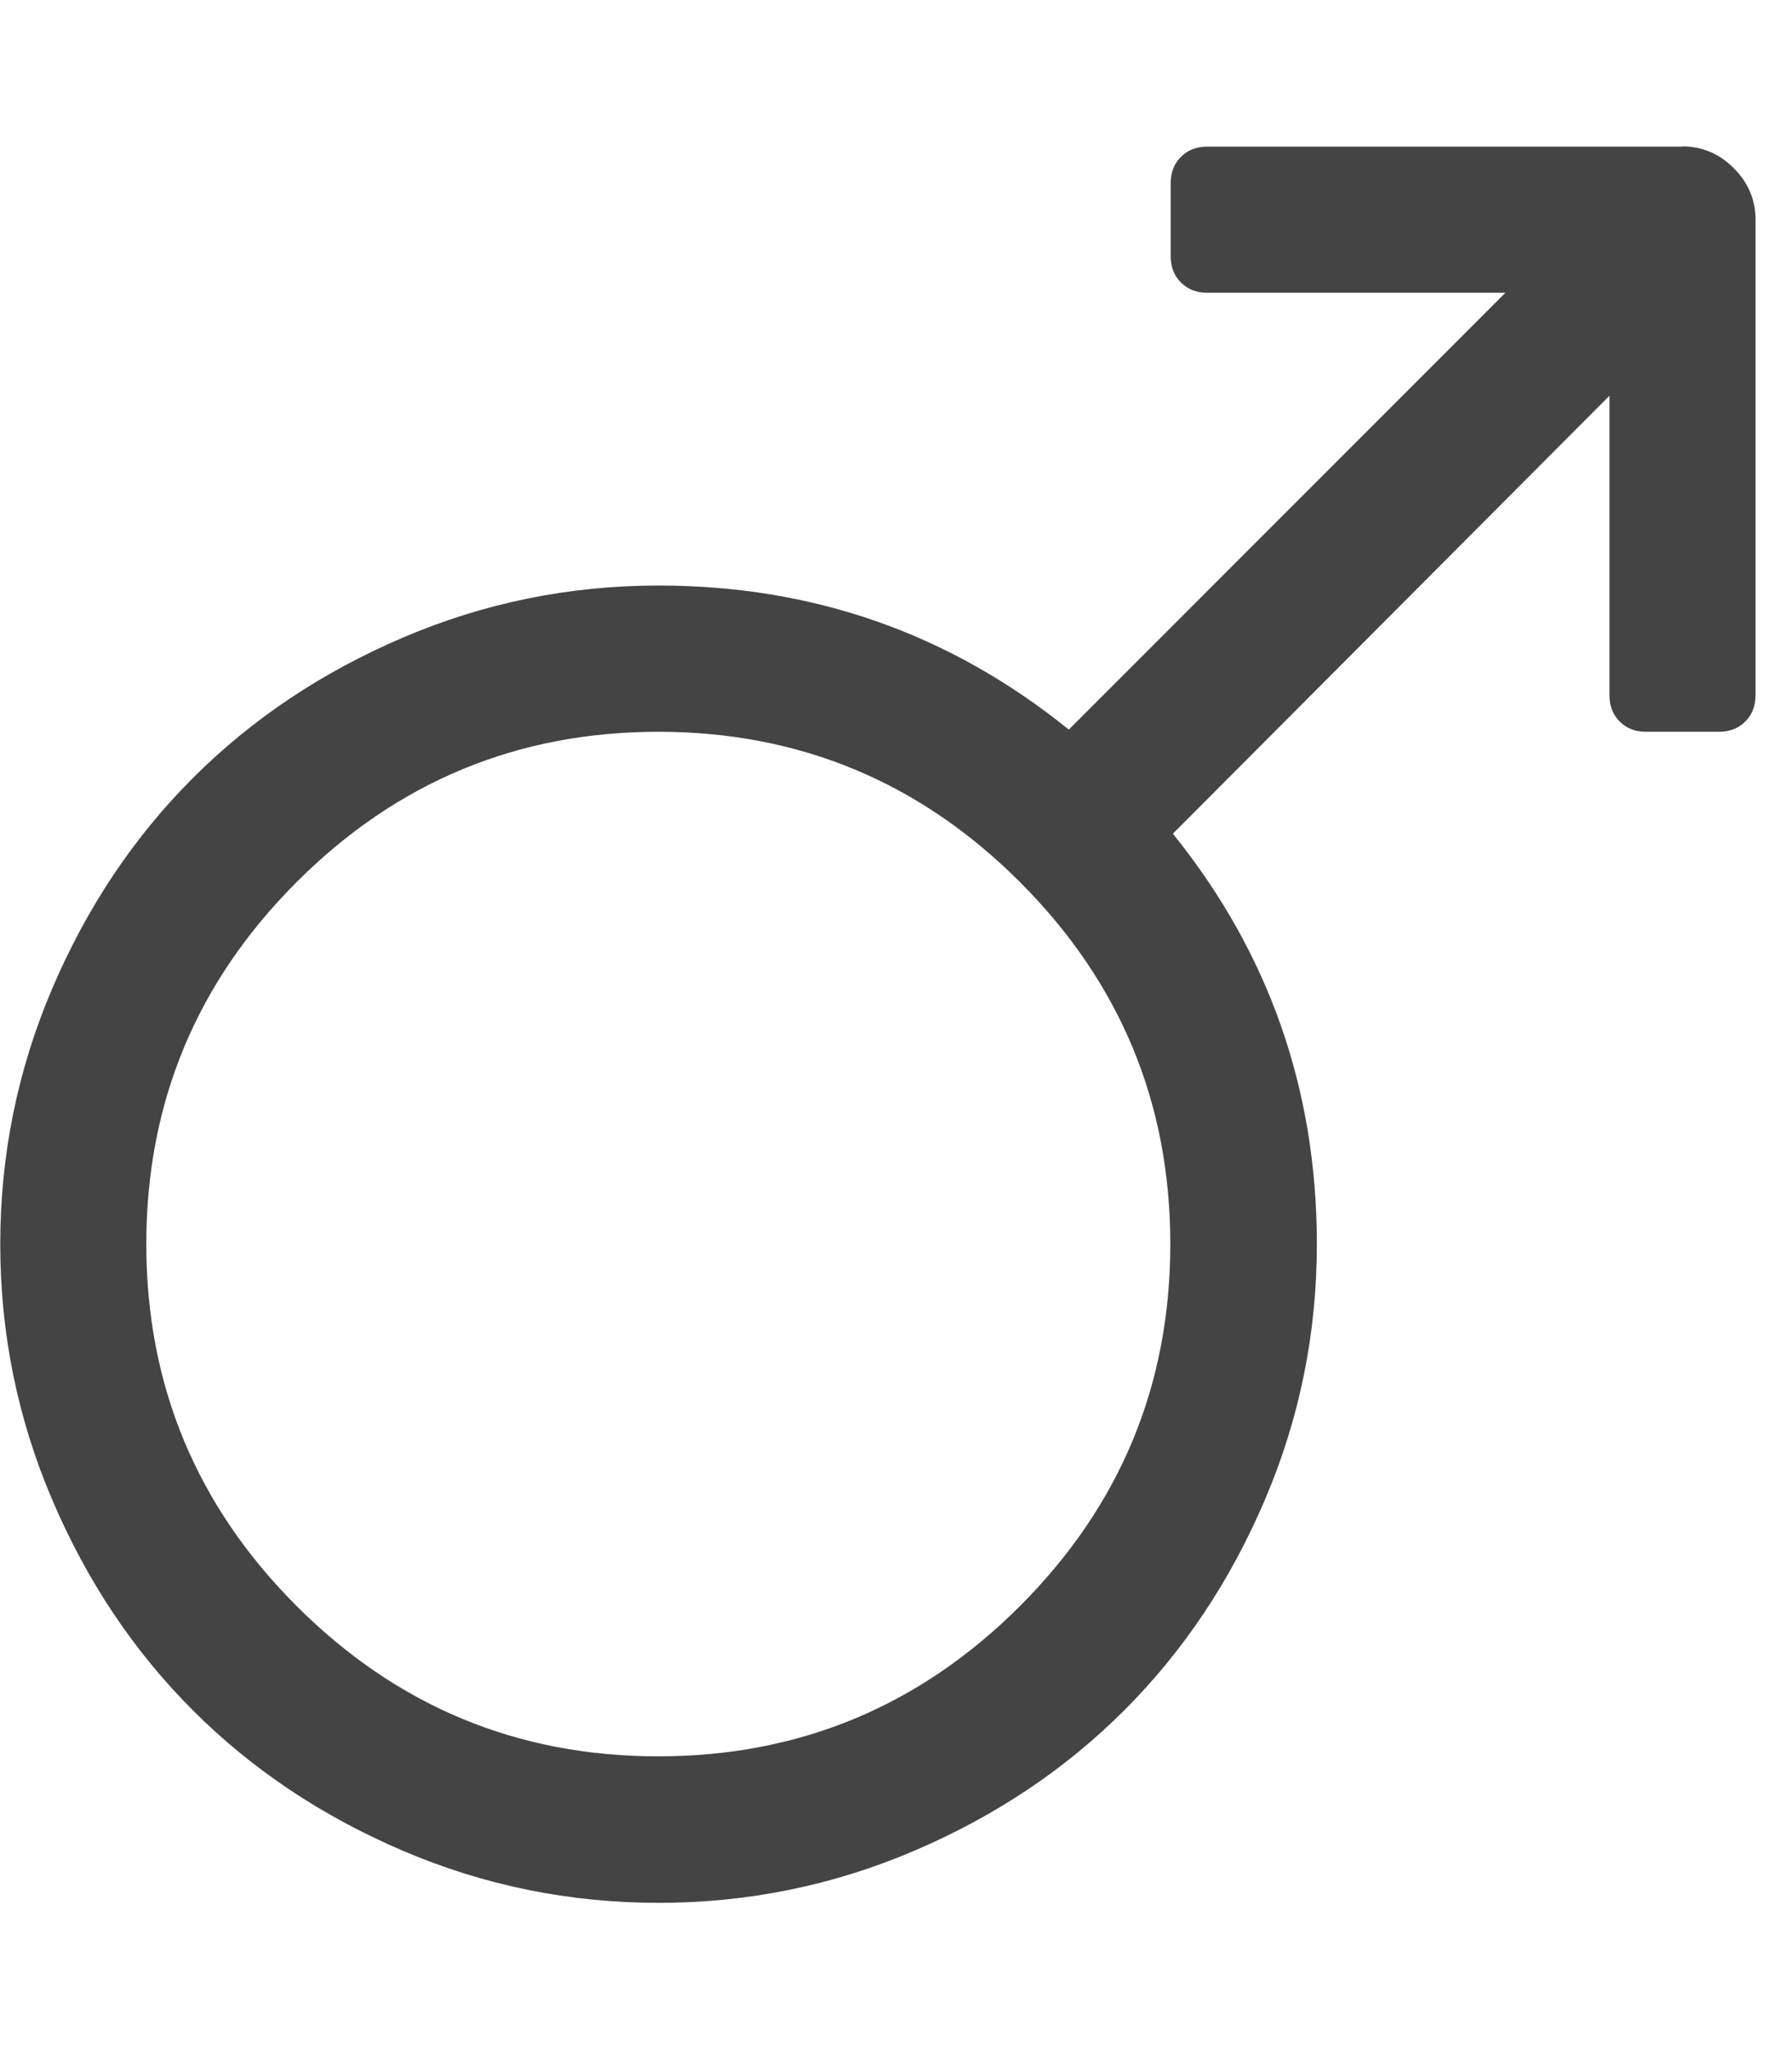 <?xml version="1.0" encoding="utf-8"?>
<!-- Generated by IcoMoon.io -->
<!DOCTYPE svg PUBLIC "-//W3C//DTD SVG 1.1//EN" "http://www.w3.org/Graphics/SVG/1.1/DTD/svg11.dtd">
<svg version="1.1" xmlns="http://www.w3.org/2000/svg" xmlns:xlink="http://www.w3.org/1999/xlink" width="14" height="16" viewBox="0 0 14 16">
<path fill="#444444" d="M13.143 1.143q0.232 0 0.402 0.17t0.17 0.402v3.714q0 0.125-0.080 0.205t-0.205 0.080h-0.571q-0.125 0-0.205-0.080t-0.080-0.205v-2.339l-3.411 3.42q1.125 1.393 1.125 3.205 0 1.045-0.406 1.996t-1.098 1.643-1.643 1.098-1.996 0.406-1.996-0.406-1.643-1.098-1.098-1.643-0.406-1.996 0.406-1.996 1.098-1.643 1.643-1.098 1.996-0.406q1.813 0 3.205 1.125l3.411-3.411h-2.33q-0.125 0-0.205-0.080t-0.080-0.205v-0.571q0-0.125 0.080-0.205t0.205-0.080h3.714zM5.143 13.714q1.652 0 2.826-1.174t1.174-2.826-1.174-2.826-2.826-1.174-2.826 1.174-1.174 2.826 1.174 2.826 2.826 1.174z"></path>
</svg>
